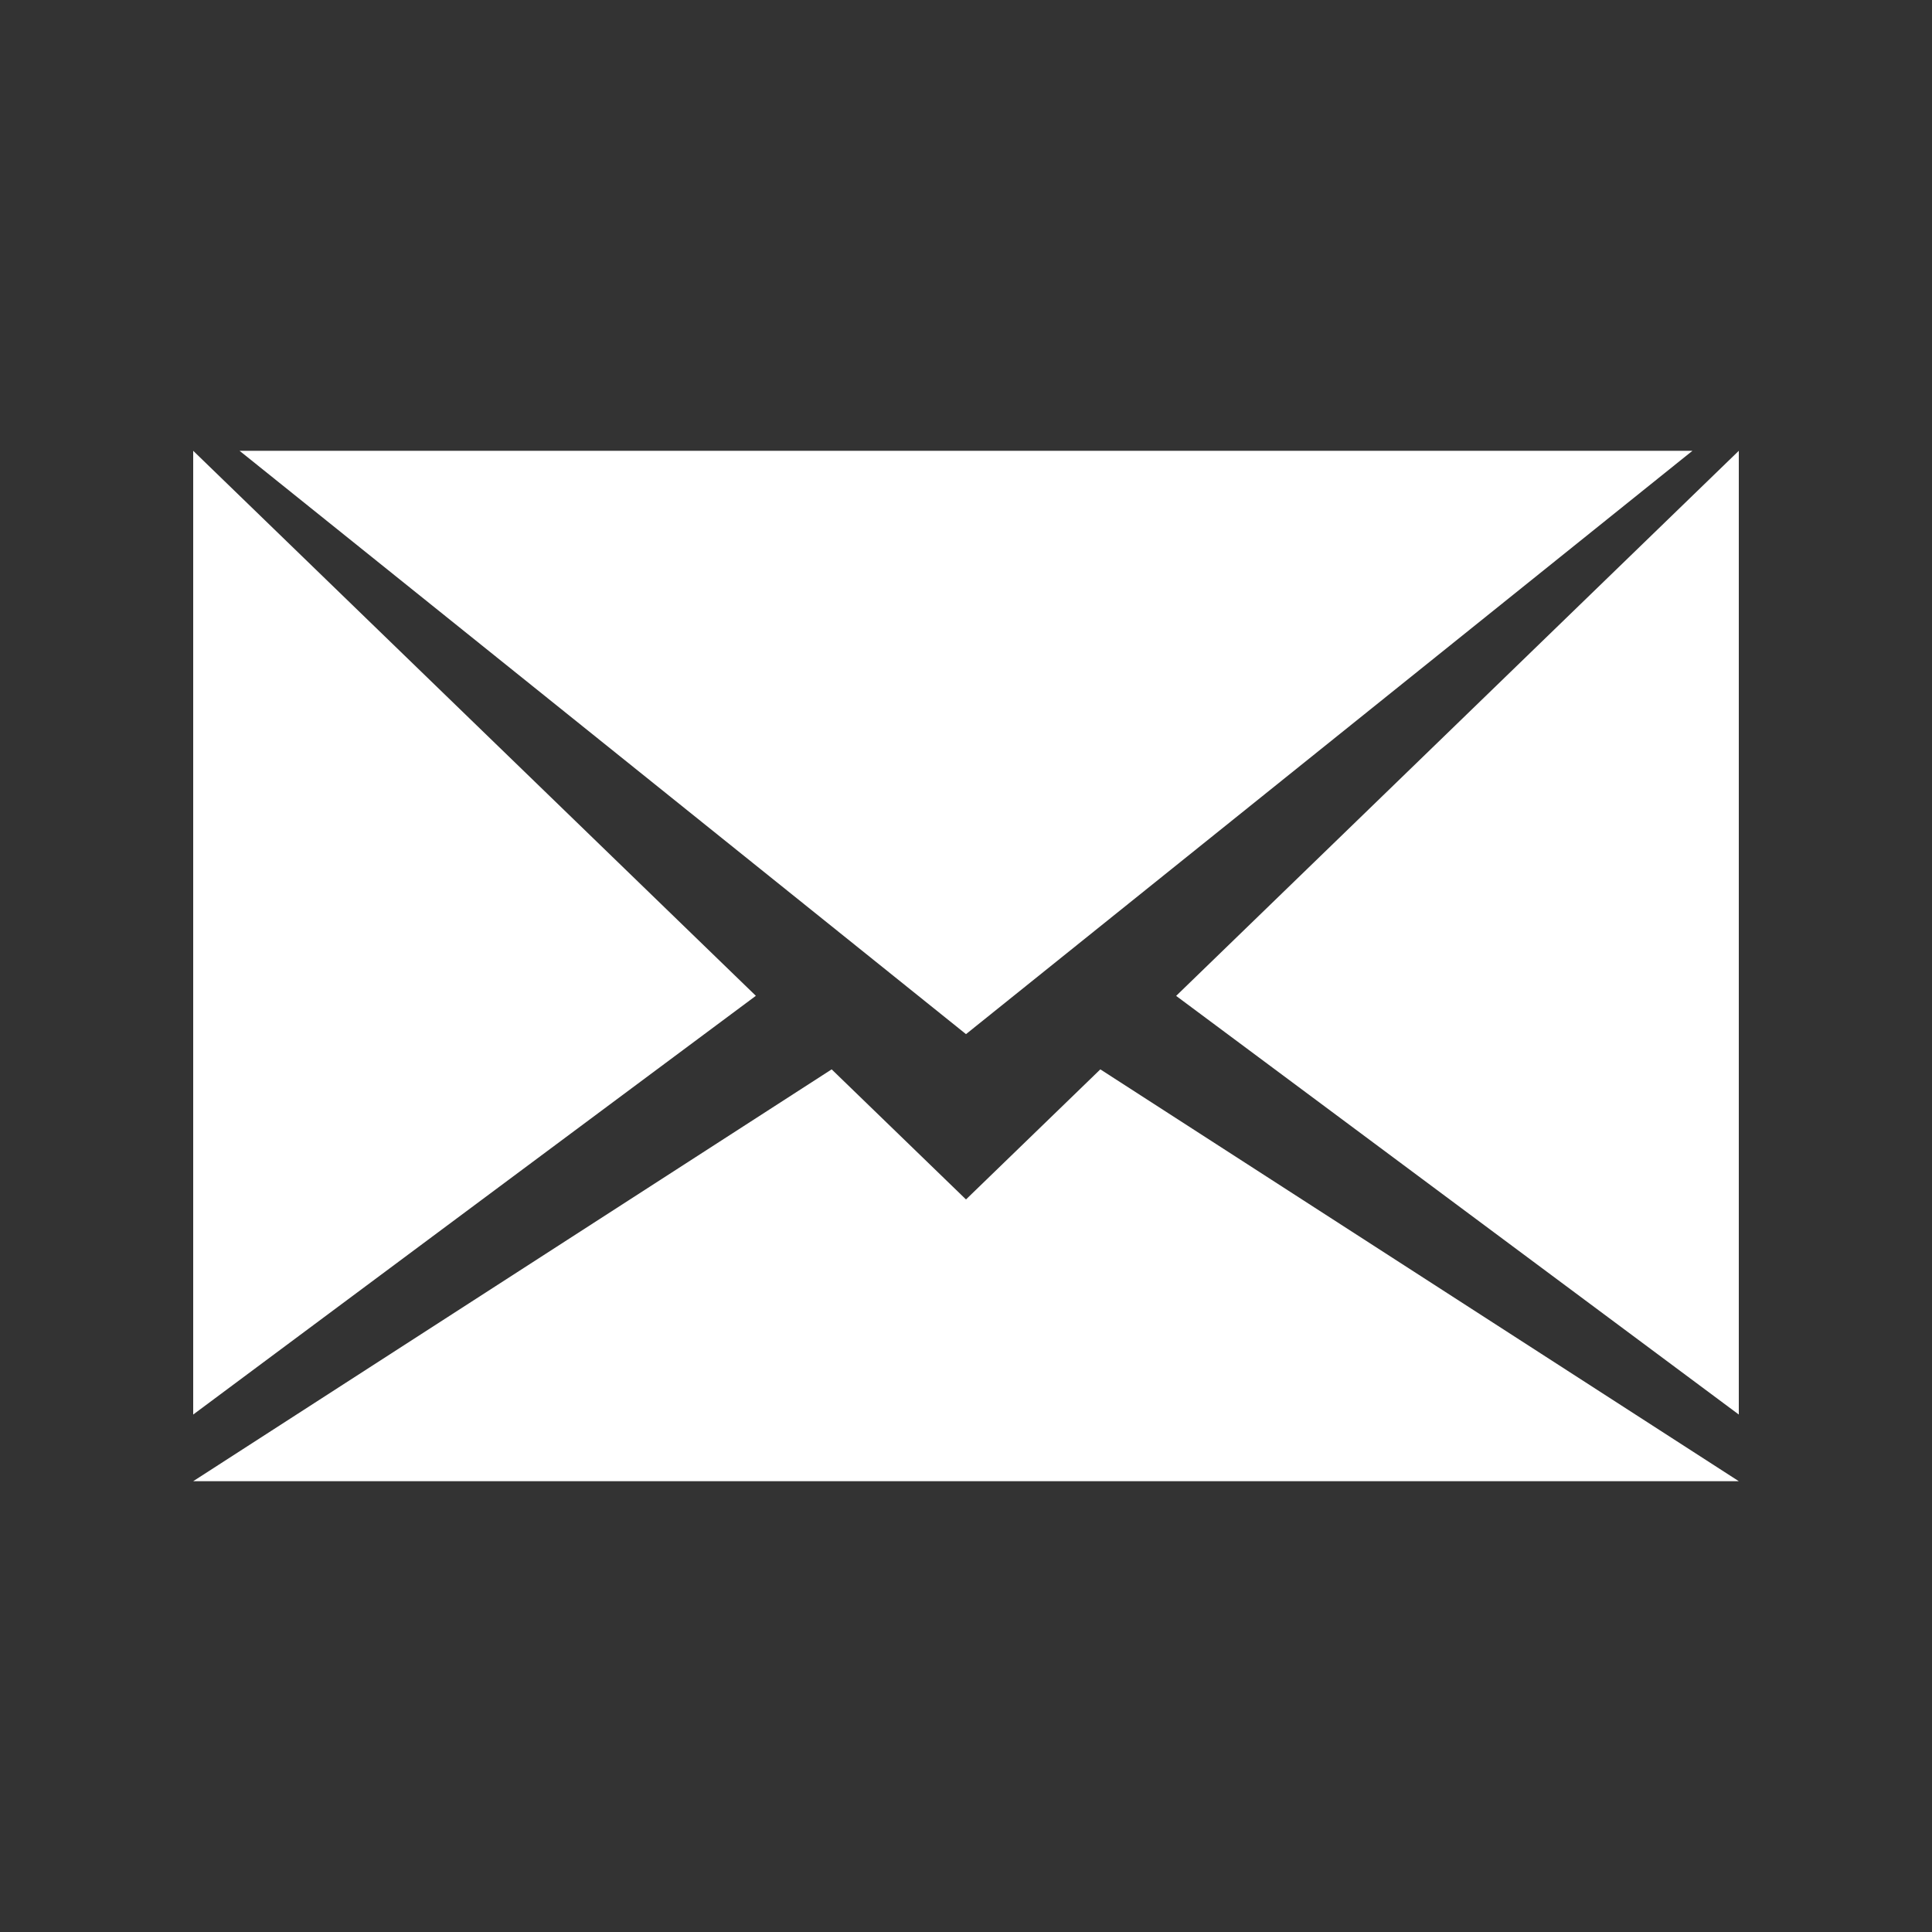 <?xml version="1.0" encoding="UTF-8" standalone="no"?>
<svg width="30px" height="30px" viewBox="0 0 30 30" version="1.1" xmlns="http://www.w3.org/2000/svg" xmlns:xlink="http://www.w3.org/1999/xlink" xmlns:sketch="http://www.bohemiancoding.com/sketch/ns">
    <rect x="0" y="0" width="30" height="30" fill="#333333" stroke="none"/>
    <!-- Generator: Sketch 3.1.1 (8761) - http://www.bohemiancoding.com/sketch -->
    <title>email</title>
    <desc>Created with Sketch.</desc>
    <defs></defs>
    <g id="icons" fill-rule="evenodd" sketch:type="MSPage">
        <g id="email" sketch:type="MSArtboardGroup" fill="#FFFFFF">
            <path d="M27,21.965 L27,7 L18.263,15.464 L27,21.965 Z M3,21.965 L11.737,15.463 L3,7 L3,21.965 Z M12.914,16.605 L3,23 L27,23 L17.086,16.605 L15,18.625 L12.914,16.605 Z M3.72,7 L15,16.058 L26.28,7 L3.72,7 Z" id="Oval-1" sketch:type="MSShapeGroup"></path>
        </g>
    </g>
</svg>